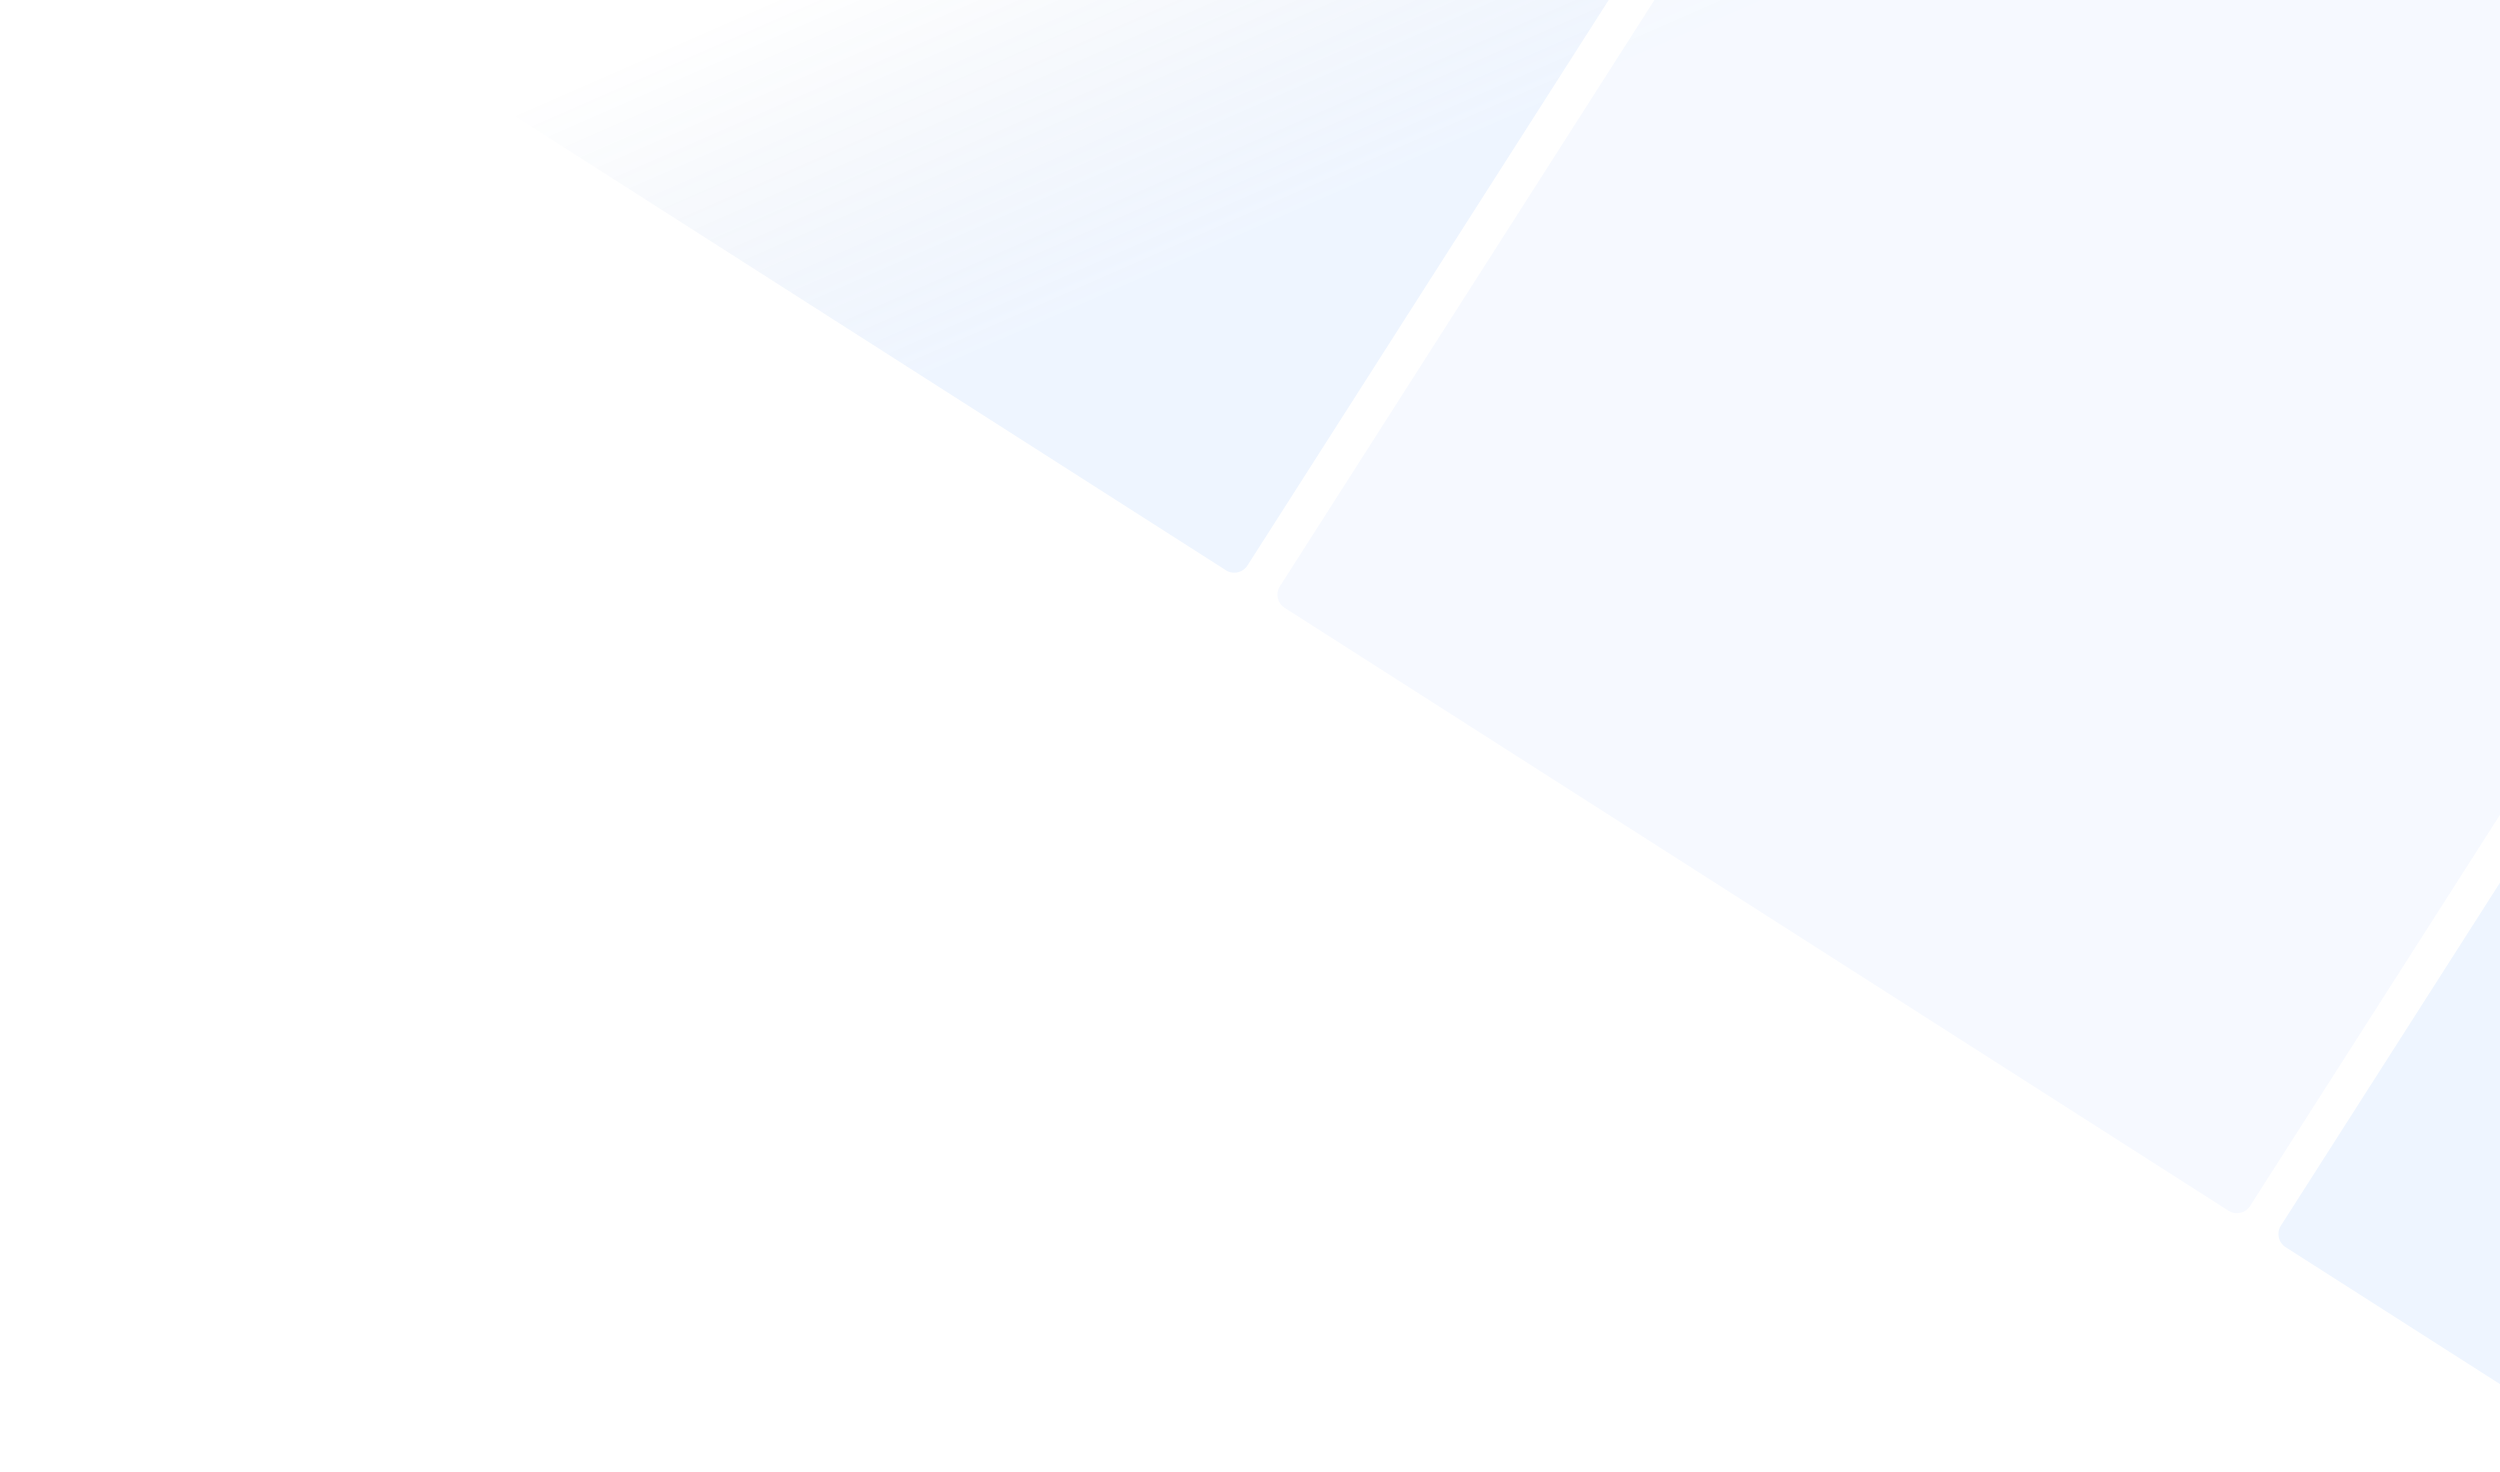 <svg xmlns="http://www.w3.org/2000/svg" viewBox="0 0 1920 1130.48"><defs><style></style></defs><linearGradient id="khkh" x1="281.4" y1="474.24" x2="155.78" y2="187.77" gradientUnits="userSpaceOnUse"><stop offset="0" stop-color="#5e9eff"/><stop offset="1" stop-color="#0747a6" stop-opacity="0"/></linearGradient><g id="Layer_2" data-name="Layer 2"><g id="who" fill="url(#khkh)"><path opacity=".1" d="M1235.47 0L958.05 434.29a12 12 0 01-16.57 3.65L255.9 0zM1920 677.87V1063l-164.61-105.15a12 12 0 01-3.65-16.57z"/><path opacity=".06" d="M1920 0v625.72l-191.93 300.46a12 12 0 01-16.58 3.65l-724.83-463a12 12 0 01-3.66-16.59L1270.61 0z"/></g></g></svg>